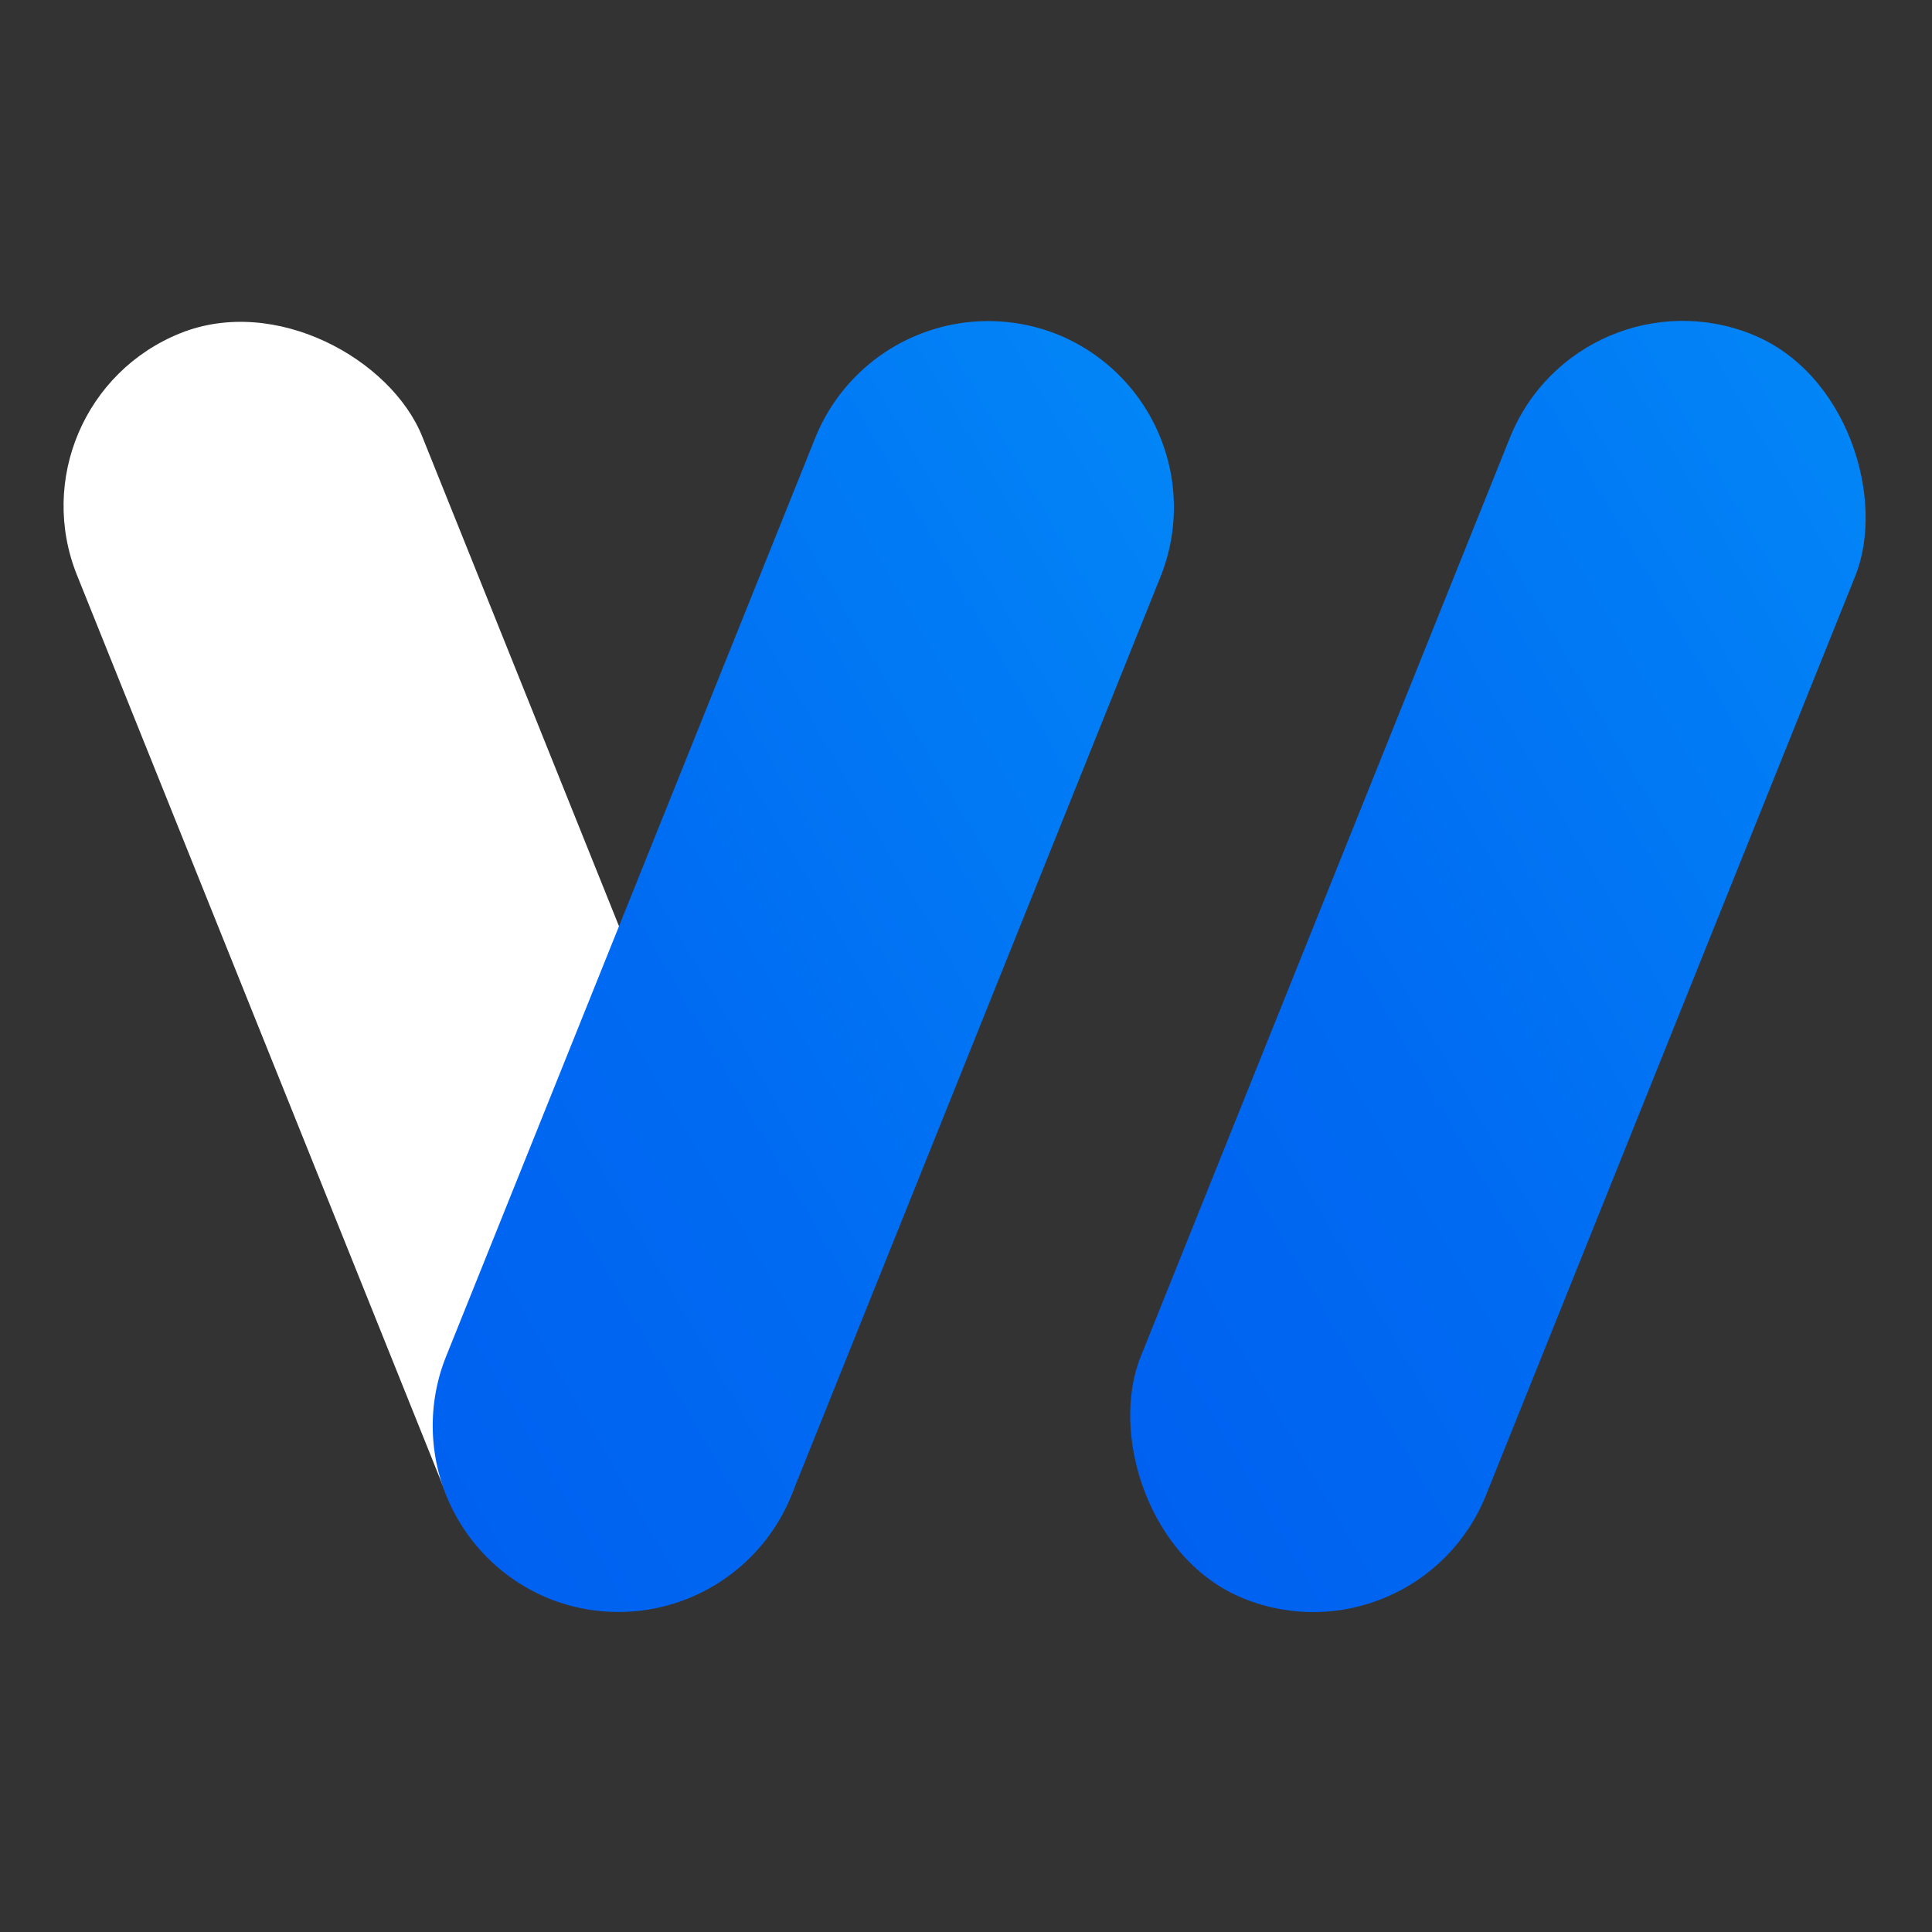 <svg id="Layer_1" data-name="Layer 1" xmlns="http://www.w3.org/2000/svg" xmlns:xlink="http://www.w3.org/1999/xlink" viewBox="0 0 337.91 337.91"><rect x="0" y="0" width="337.91" height="337.91" fill="#333333" stroke="none"/><defs><style>.cls-1{fill:url(#linear-gradient);}.cls-2{fill:#fff;}.cls-3{fill:url(#linear-gradient-2);}</style><linearGradient id="linear-gradient" x1="349.13" y1="118.73" x2="174.79" y2="219.38" gradientTransform="translate(568.06 228.27) rotate(158.11)" gradientUnits="userSpaceOnUse"><stop offset="0" stop-color="#0285f7"/><stop offset="0.06" stop-color="#0282f6"/><stop offset="0.64" stop-color="#006af2"/><stop offset="1" stop-color="#0061f0"/></linearGradient><linearGradient id="linear-gradient-2" x1="227.67" y1="118.73" x2="53.34" y2="219.38" gradientTransform="matrix(1, 0, 0, 1, 0, 0)" xlink:href="#linear-gradient"/></defs><title>Favicon</title><rect class="cls-1" x="229.42" y="49.9" width="65.07" height="238.31" rx="32.54" transform="translate(442.03 423.57) rotate(-158.11)"/><rect class="cls-2" x="43.41" y="49.7" width="65.07" height="238.31" rx="32.54" transform="translate(-57.47 40.48) rotate(-21.89)"/><path class="cls-3" d="M96.09,279.62h0a32.63,32.63,0,0,0,42.32-18.06L203,100.81a32.64,32.64,0,0,0-18.07-42.33h0A32.63,32.63,0,0,0,142.6,76.55L78,237.3c-.31.78-.59,1.57-.84,2.36A32.64,32.64,0,0,0,96.09,279.62Z"/></svg>